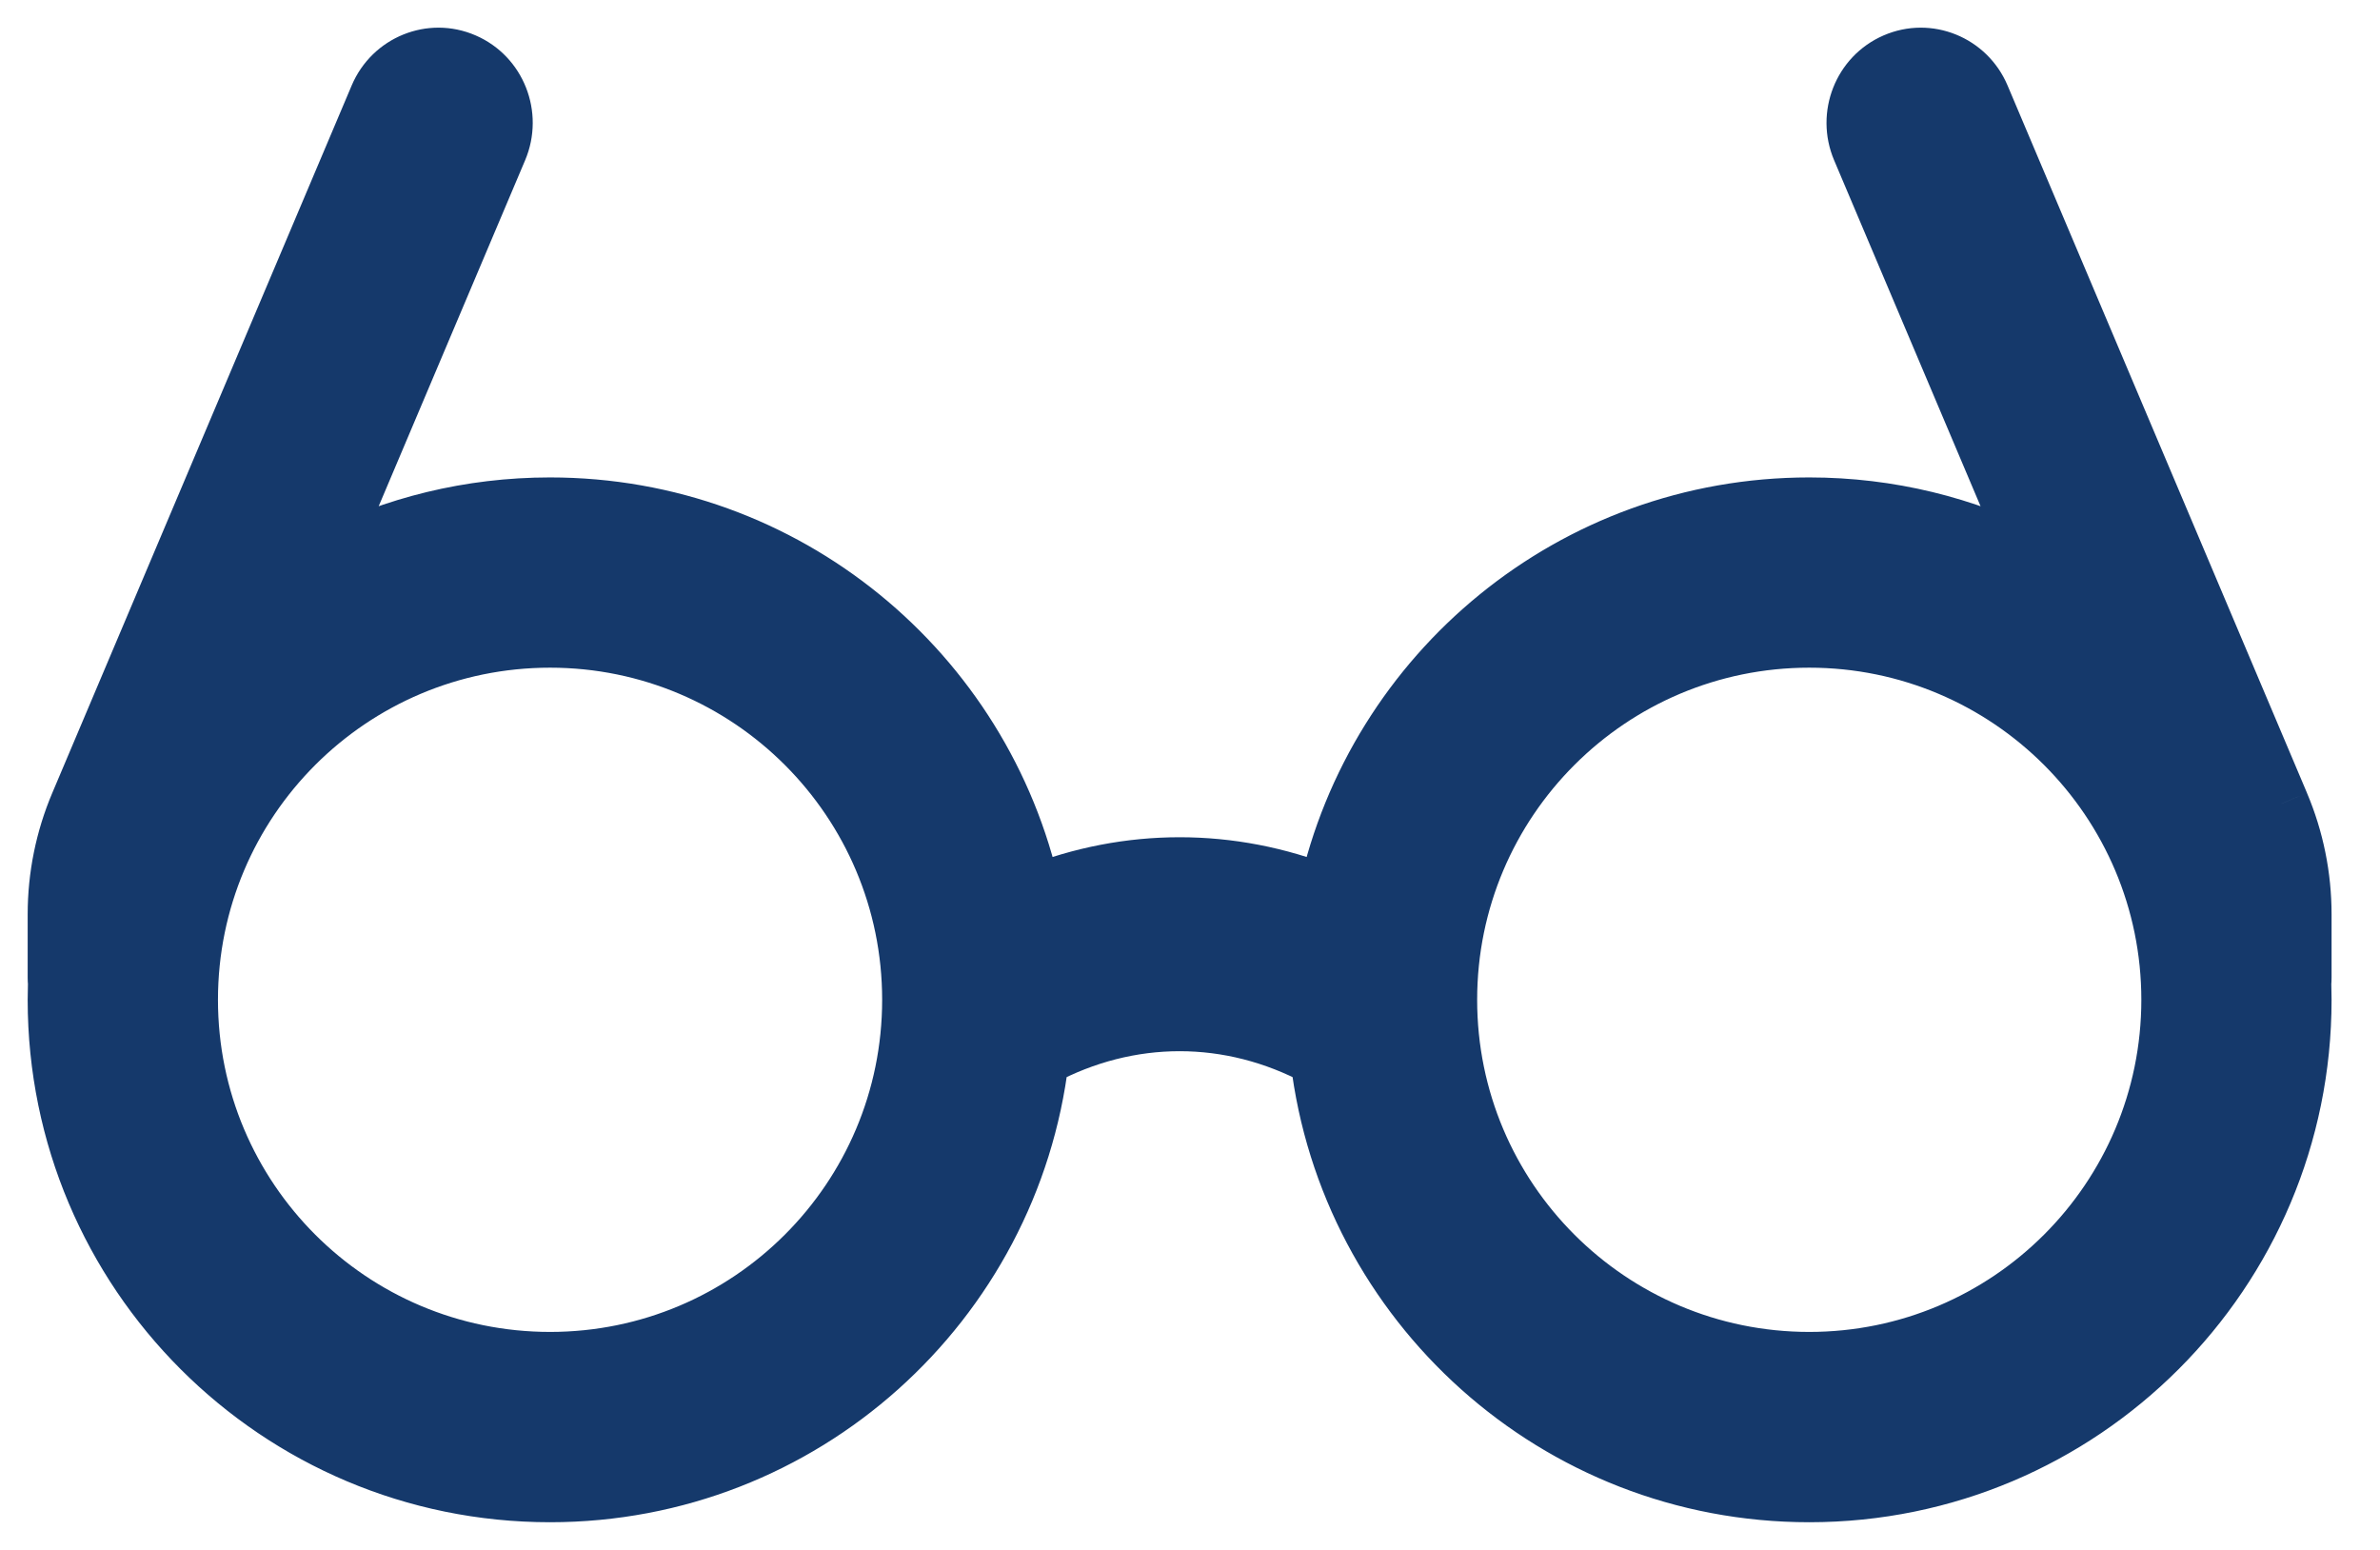 <svg width="43" height="28" viewBox="0 0 43 28" fill="none" xmlns="http://www.w3.org/2000/svg">
<path fill-rule="evenodd" clip-rule="evenodd" d="M34.23 1.099C34.841 0.834 35.548 1.12 35.81 1.739L41.219 14.518L41.219 14.518C41.487 15.151 41.625 15.831 41.625 16.519V17.656C41.625 17.693 41.623 17.73 41.62 17.766C41.623 17.864 41.625 17.963 41.625 18.062C41.625 22.998 37.624 27 32.688 27C28.113 27 24.341 23.563 23.813 19.13C22.219 18.277 20.406 18.277 18.812 19.13C18.284 23.563 14.512 27 9.938 27C5.001 27 1 22.998 1 18.062C1 17.963 1.002 17.864 1.005 17.766C1.002 17.73 1 17.693 1 17.656V16.519C1 15.831 1.138 15.15 1.406 14.518L6.815 1.739C7.077 1.12 7.784 0.834 8.395 1.099C9.006 1.364 9.289 2.08 9.027 2.699L5.9 10.086C7.113 9.472 8.485 9.125 9.938 9.125C14.212 9.125 17.786 12.126 18.667 16.137C20.386 15.454 22.239 15.454 23.958 16.137C24.839 12.126 28.413 9.125 32.688 9.125C34.14 9.125 35.512 9.472 36.724 10.087L33.598 2.699C33.336 2.08 33.619 1.364 34.23 1.099ZM9.938 11.562C6.348 11.562 3.438 14.473 3.438 18.062C3.438 21.652 6.348 24.562 9.938 24.562C13.527 24.562 16.438 21.652 16.438 18.062C16.438 14.473 13.527 11.562 9.938 11.562ZM26.188 18.062C26.188 14.473 29.098 11.562 32.688 11.562C36.277 11.562 39.188 14.473 39.188 18.062C39.188 21.652 36.277 24.562 32.688 24.562C29.098 24.562 26.188 21.652 26.188 18.062Z" fill="#15396B"/>
<path d="M35.81 1.739L35.35 1.934V1.934L35.81 1.739ZM34.23 1.099L34.031 0.64V0.64L34.23 1.099ZM41.219 14.518L40.759 14.713L40.759 14.714L41.219 14.518ZM41.219 14.518L41.68 14.324L41.68 14.323L41.219 14.518ZM41.62 17.766L41.122 17.722C41.12 17.742 41.12 17.762 41.12 17.782L41.62 17.766ZM23.813 19.13L24.31 19.071C24.29 18.909 24.193 18.767 24.049 18.689L23.813 19.13ZM18.812 19.13L18.576 18.689C18.432 18.767 18.335 18.909 18.315 19.071L18.812 19.13ZM1.005 17.766L1.505 17.782C1.505 17.762 1.505 17.742 1.503 17.722L1.005 17.766ZM1.406 14.518L1.866 14.713L1.866 14.713L1.406 14.518ZM6.815 1.739L6.354 1.544V1.544L6.815 1.739ZM8.395 1.099L8.594 0.64V0.64L8.395 1.099ZM9.027 2.699L8.567 2.504V2.504L9.027 2.699ZM5.9 10.086L5.44 9.892C5.358 10.085 5.406 10.309 5.559 10.452C5.713 10.595 5.939 10.627 6.127 10.533L5.9 10.086ZM18.667 16.137L18.179 16.244C18.21 16.387 18.303 16.509 18.432 16.578C18.562 16.647 18.715 16.655 18.851 16.601L18.667 16.137ZM23.958 16.137L23.774 16.601C23.91 16.655 24.063 16.647 24.193 16.578C24.322 16.509 24.415 16.387 24.446 16.244L23.958 16.137ZM36.724 10.087L36.498 10.533C36.686 10.627 36.912 10.595 37.066 10.452C37.219 10.309 37.267 10.085 37.185 9.892L36.724 10.087ZM33.598 2.699L33.137 2.894V2.894L33.598 2.699ZM36.271 1.544C35.902 0.673 34.901 0.263 34.031 0.64L34.429 1.558C34.781 1.405 35.195 1.567 35.35 1.934L36.271 1.544ZM41.68 14.323L36.271 1.544L35.35 1.934L40.759 14.713L41.68 14.323ZM41.68 14.323L41.68 14.323L40.759 14.714L40.759 14.714L41.68 14.323ZM42.125 16.519C42.125 15.764 41.974 15.018 41.68 14.324L40.759 14.713C41.001 15.284 41.125 15.898 41.125 16.519H42.125ZM42.125 17.656V16.519H41.125V17.656H42.125ZM42.118 17.81C42.123 17.759 42.125 17.708 42.125 17.656H41.125C41.125 17.679 41.124 17.701 41.122 17.722L42.118 17.81ZM42.125 18.062C42.125 17.958 42.123 17.854 42.12 17.75L41.12 17.782C41.123 17.875 41.125 17.969 41.125 18.062H42.125ZM32.688 27.5C37.9 27.5 42.125 23.275 42.125 18.062H41.125C41.125 22.722 37.347 26.5 32.688 26.5V27.5ZM23.317 19.189C23.874 23.87 27.857 27.5 32.688 27.5V26.5C28.369 26.5 24.808 23.255 24.31 19.071L23.317 19.189ZM19.048 19.571C20.494 18.797 22.131 18.797 23.577 19.571L24.049 18.689C22.308 17.757 20.317 17.757 18.576 18.689L19.048 19.571ZM9.938 27.5C14.768 27.5 18.751 23.87 19.308 19.189L18.315 19.071C17.817 23.255 14.256 26.5 9.938 26.5V27.5ZM0.5 18.062C0.5 23.275 4.725 27.5 9.938 27.5V26.5C5.278 26.5 1.5 22.722 1.5 18.062H0.5ZM0.505 17.75C0.502 17.854 0.5 17.958 0.5 18.062H1.5C1.5 17.969 1.502 17.875 1.505 17.782L0.505 17.75ZM1.503 17.722C1.501 17.701 1.5 17.679 1.5 17.656H0.5C0.5 17.708 0.502 17.759 0.507 17.81L1.503 17.722ZM1.5 17.656V16.519H0.5V17.656H1.5ZM1.5 16.519C1.5 15.898 1.625 15.284 1.866 14.713L0.945 14.324C0.651 15.017 0.5 15.764 0.5 16.519H1.5ZM1.866 14.713L7.275 1.934L6.354 1.544L0.945 14.324L1.866 14.713ZM7.275 1.934C7.43 1.567 7.844 1.405 8.196 1.558L8.594 0.64C7.725 0.263 6.723 0.673 6.354 1.544L7.275 1.934ZM8.196 1.558C8.552 1.712 8.723 2.135 8.567 2.504L9.488 2.894C9.855 2.026 9.461 1.016 8.594 0.64L8.196 1.558ZM8.567 2.504L5.44 9.892L6.361 10.281L9.488 2.894L8.567 2.504ZM9.938 8.625C8.404 8.625 6.955 8.991 5.674 9.641L6.127 10.533C7.271 9.952 8.565 9.625 9.938 9.625V8.625ZM19.155 16.029C18.225 11.795 14.452 8.625 9.938 8.625V9.625C13.973 9.625 17.347 12.458 18.179 16.244L19.155 16.029ZM24.142 15.672C22.305 14.943 20.32 14.943 18.483 15.672L18.851 16.601C20.452 15.966 22.173 15.966 23.774 16.601L24.142 15.672ZM32.688 8.625C28.173 8.625 24.4 11.795 23.47 16.029L24.446 16.244C25.278 12.458 28.652 9.625 32.688 9.625V8.625ZM36.951 9.641C35.67 8.991 34.221 8.625 32.688 8.625V9.625C34.06 9.625 35.354 9.952 36.498 10.533L36.951 9.641ZM33.137 2.894L36.264 10.281L37.185 9.892L34.058 2.504L33.137 2.894ZM34.031 0.64C33.164 1.016 32.77 2.026 33.137 2.894L34.058 2.504C33.902 2.135 34.073 1.712 34.429 1.558L34.031 0.64ZM3.938 18.062C3.938 14.749 6.624 12.062 9.938 12.062V11.062C6.072 11.062 2.938 14.197 2.938 18.062H3.938ZM9.938 24.062C6.624 24.062 3.938 21.376 3.938 18.062H2.938C2.938 21.928 6.072 25.062 9.938 25.062V24.062ZM15.938 18.062C15.938 21.376 13.251 24.062 9.938 24.062V25.062C13.803 25.062 16.938 21.928 16.938 18.062H15.938ZM9.938 12.062C13.251 12.062 15.938 14.749 15.938 18.062H16.938C16.938 14.197 13.803 11.062 9.938 11.062V12.062ZM32.688 11.062C28.822 11.062 25.688 14.197 25.688 18.062H26.688C26.688 14.749 29.374 12.062 32.688 12.062V11.062ZM39.688 18.062C39.688 14.197 36.553 11.062 32.688 11.062V12.062C36.001 12.062 38.688 14.749 38.688 18.062H39.688ZM32.688 25.062C36.553 25.062 39.688 21.928 39.688 18.062H38.688C38.688 21.376 36.001 24.062 32.688 24.062V25.062ZM25.688 18.062C25.688 21.928 28.822 25.062 32.688 25.062V24.062C29.374 24.062 26.688 21.376 26.688 18.062H25.688Z" fill="#15396B"/>
</svg>
